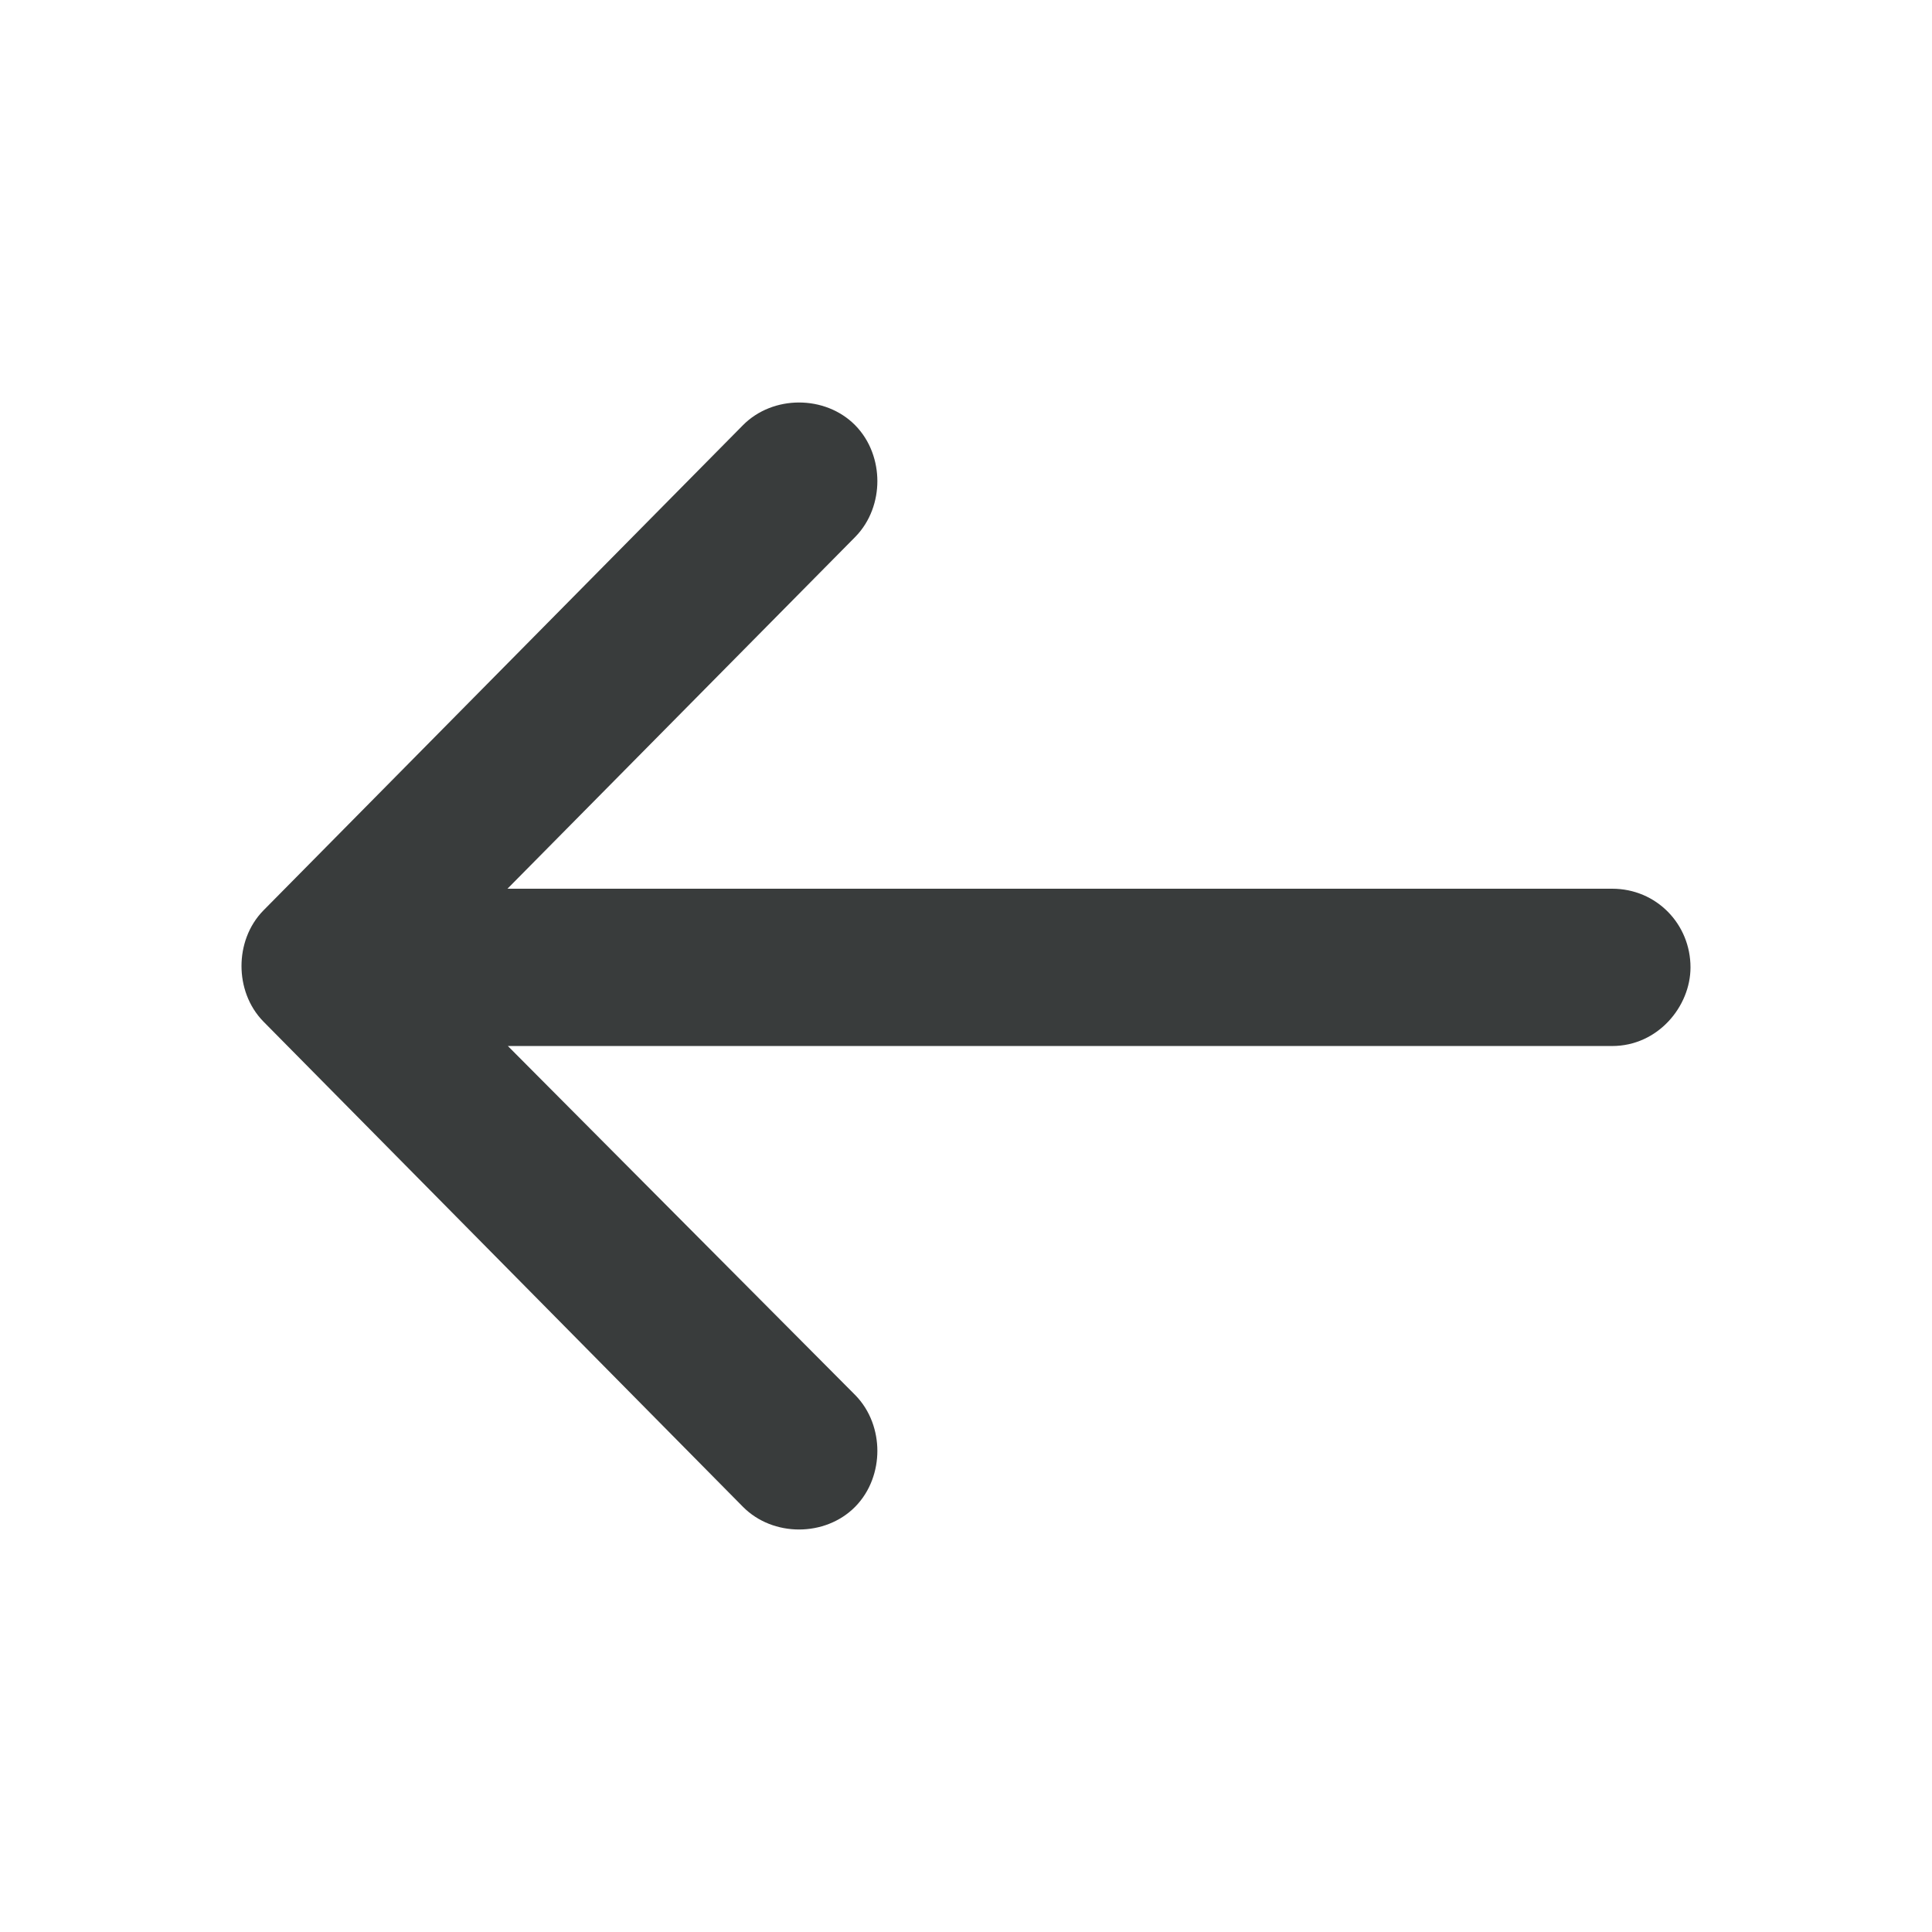 <svg width="24" height="24" viewBox="0 0 24 24" fill="none" xmlns="http://www.w3.org/2000/svg">
<path fill-rule="evenodd" clip-rule="evenodd" d="M6.309 12.994L10.622 17.328C10.816 17.524 10.899 17.785 10.899 18.023C10.899 18.262 10.816 18.522 10.623 18.718C10.251 19.094 9.601 19.094 9.229 18.718L3.276 12.694C3.082 12.498 3 12.239 3 12C3 11.761 3.082 11.502 3.276 11.306L9.229 5.282C9.601 4.906 10.251 4.906 10.623 5.282C10.816 5.478 10.899 5.738 10.899 5.977C10.899 6.215 10.816 6.475 10.623 6.671L6.304 11.04H20.027C20.577 11.04 21 11.48 21 12.017C21 12.502 20.595 12.994 20.027 12.994H6.309Z" fill="#393C3C"/>
</svg>
